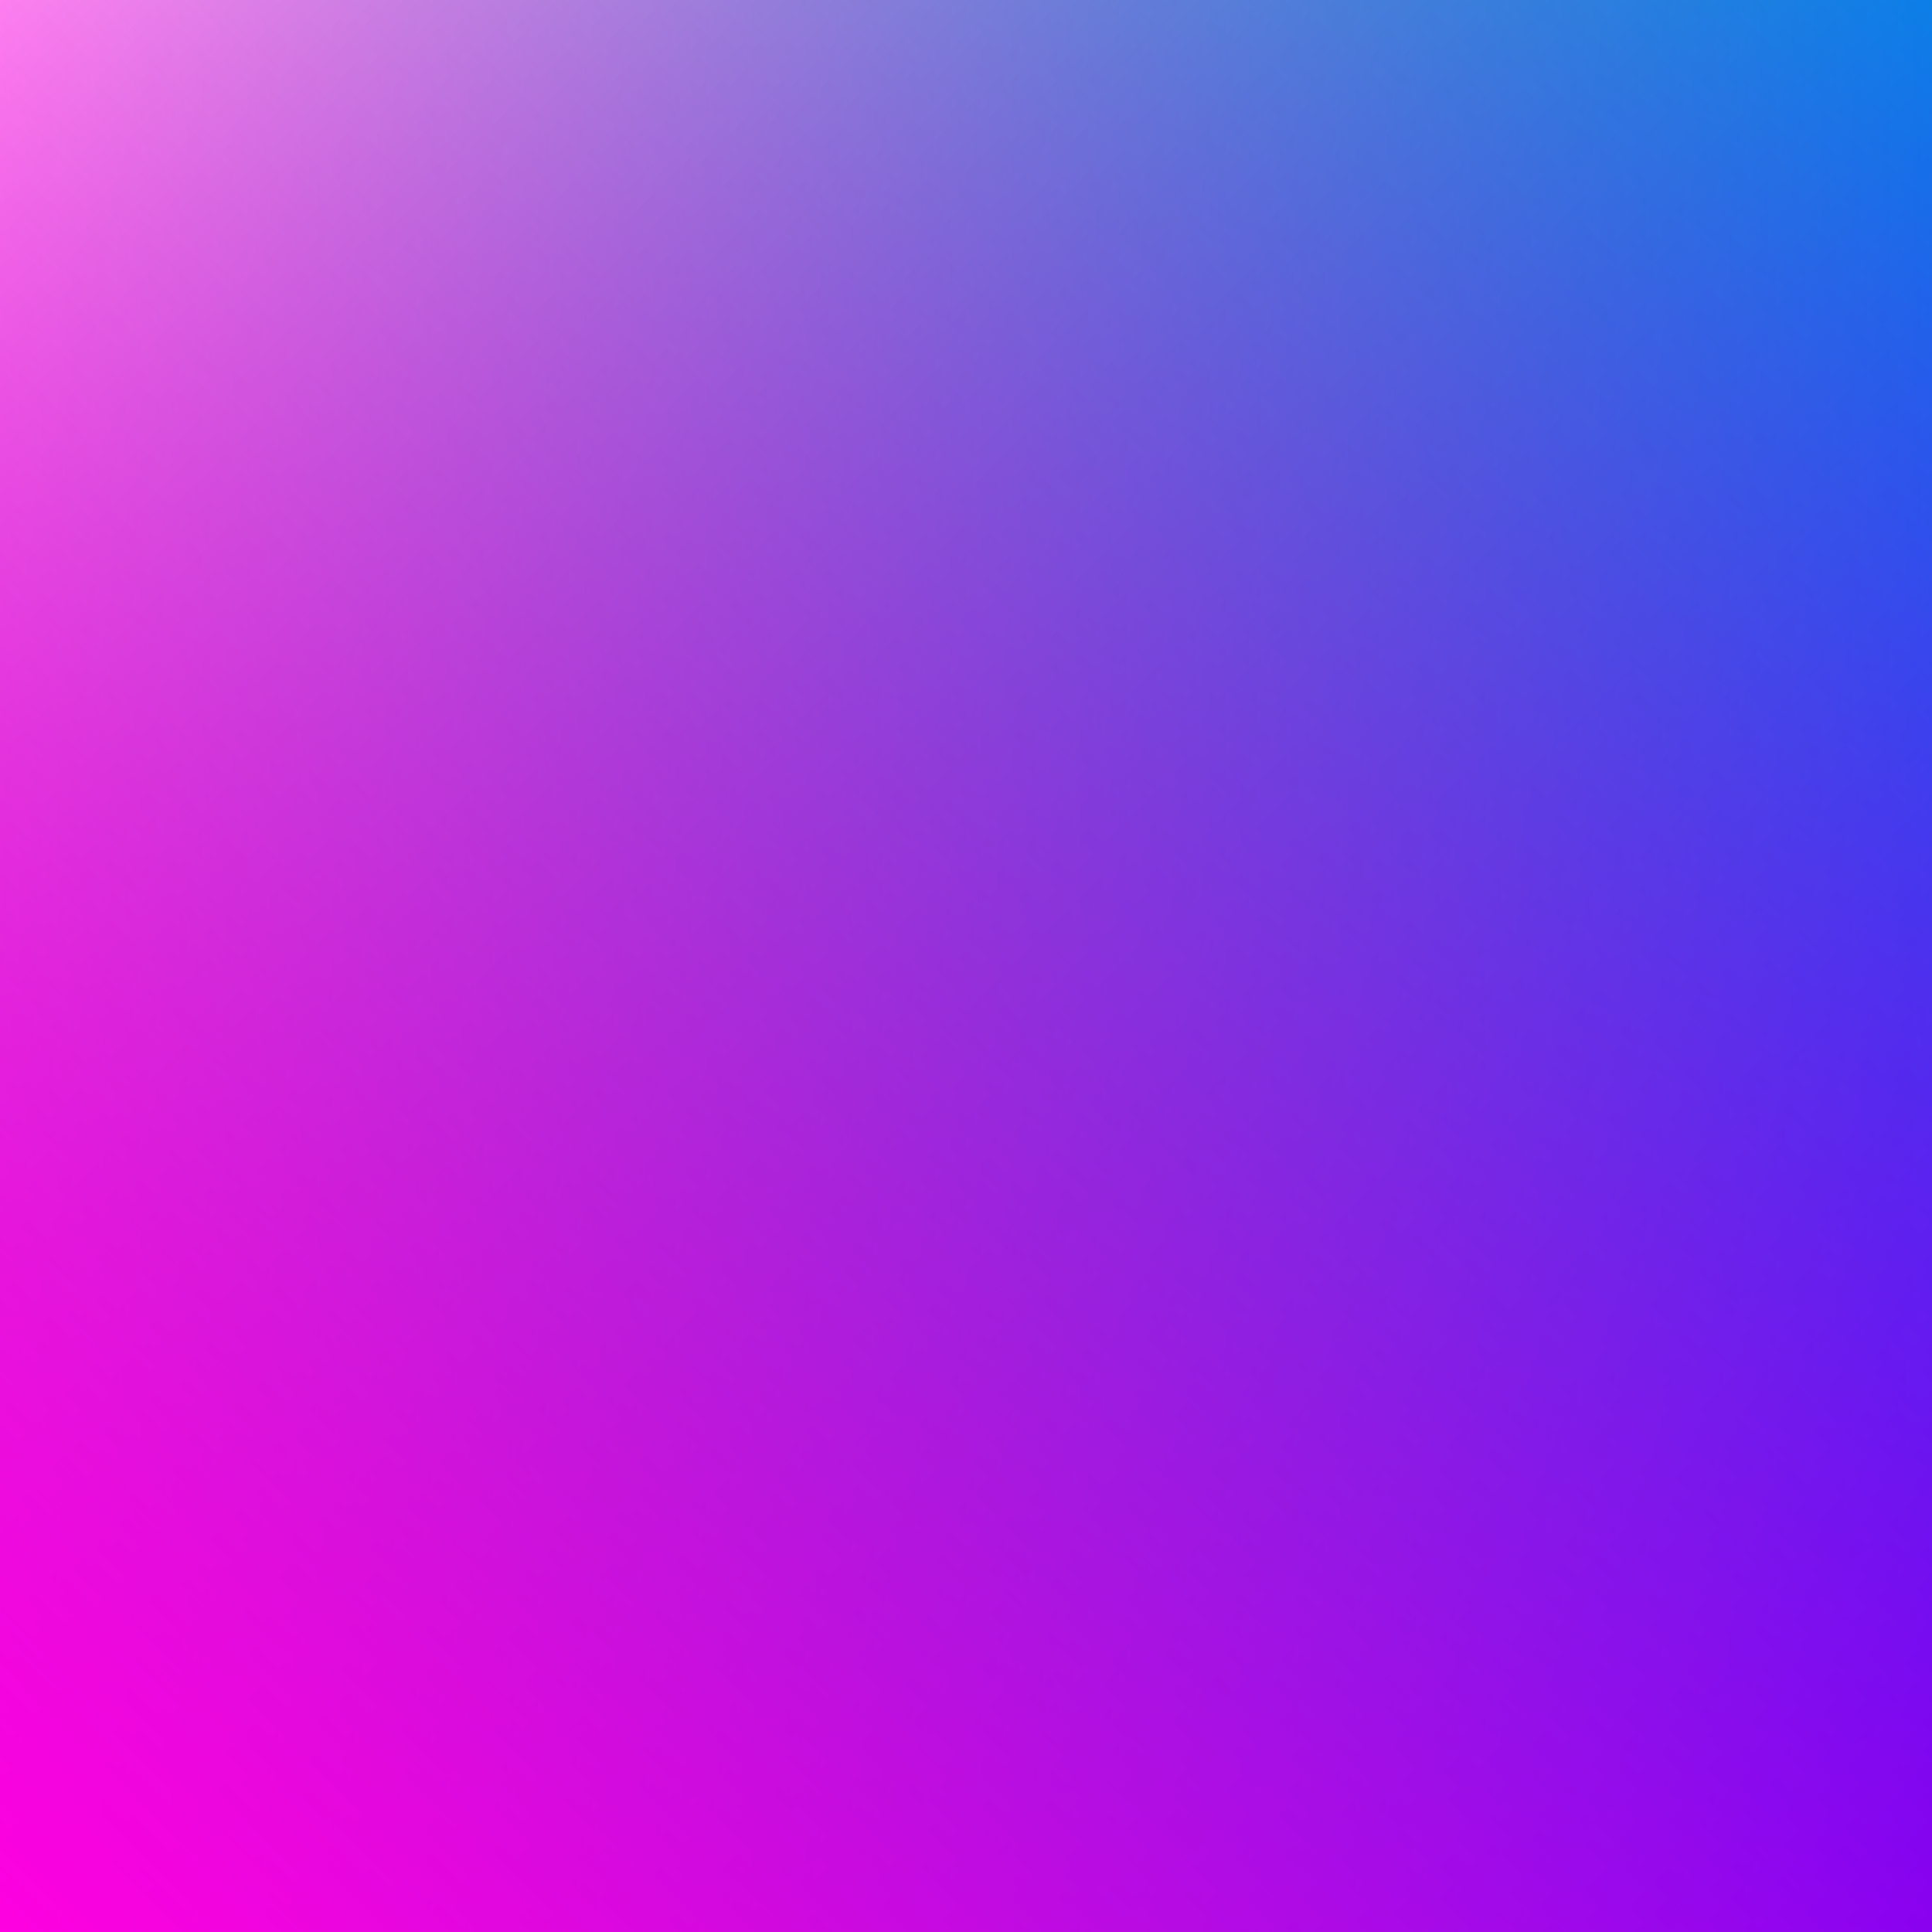 <?xml version="1.0" encoding="UTF-8" ?>
<svg
  width="1000"
  height="1000"
  viewBox="0 0 2800 2800"
  xmlns="http://www.w3.org/2000/svg"
  xmlns:xlink="http://www.w3.org/1999/xlink"
>
  <rect x="0" y="0" width="2800" height="2800" fill="#333333" stroke="none"/>
  <defs>
    <mask id="dot-mask">
      <rect x="0" y="0" width="2800" height="2800" fill="white" />
      <circle cx="1400" cy="1400" r="600" fill="black" />
    </mask>

    <mask id="ldn-mask">
      <rect x="0" y="0" width="2800" height="2800" fill="black" />
      <g id="ldn">
        <g id="l-and-n" mask="url(#dot-mask)">
          <path
            id="L"
            fill="none"
            stroke="white"
            stroke-width="400"
            stroke-linecap="round"
            stroke-linejoin="round"
            d="M 200 200 L 200 2600 L 2600 2600"
          />
          <path
            id="N"
            fill="none"
            stroke="white"
            stroke-width="400"
            stroke-linecap="round"
            stroke-linejoin="round"
            d="M 200 200 L 2600 2600 L 2600 200"
          />
        </g>
        <circle id="dot" cx="1400" cy="1400" r="400" fill="white" />
      </g>
    </mask>

    <linearGradient id="tl-br" x1="0%" y1="0%" x2="100%" y2="100%">
      <stop offset="0%" stop-color="#ffffff" />
      <stop offset="100%" stop-color="white" stop-opacity="0" />
    </linearGradient>
    <linearGradient id="tr-bl" x1="100%" y1="0%" x2="0%" y2="0%">
      <stop offset="0%" stop-color="#00ffd0" />
      <stop offset="100%" stop-color="#00ffd0" stop-opacity="0" />
    </linearGradient>
    <linearGradient id="br-tl" x1="100%" y1="100%" x2="0%" y2="0%">
      <stop offset="0%" stop-color="#1500ff" />
      <stop offset="100%" stop-color="#1500ff" stop-opacity="0" />
    </linearGradient>
    <linearGradient id="bl-tr" x1="0%" y1="100%" x2="100%" y2="0%">
      <stop offset="0%" stop-color="#ff00e1" />
      <stop offset="100%" stop-color="#ff00e1" stop-opacity="0" />
    </linearGradient>
  </defs>

  <g id="gradient" mask="url(#ldn-mask)">
    <rect x="0" y="0" width="2800" height="2800" fill="black" />
    <rect x="0" y="0" width="2800" height="2800" fill="url(#tl-br)" />
    <rect x="0" y="0" width="2800" height="2800" fill="url(#tr-bl)" />
    <rect x="0" y="0" width="2800" height="2800" fill="url(#br-tl)" />
    <rect x="0" y="0" width="2800" height="2800" fill="url(#bl-tr)" />
  </g>
</svg>
